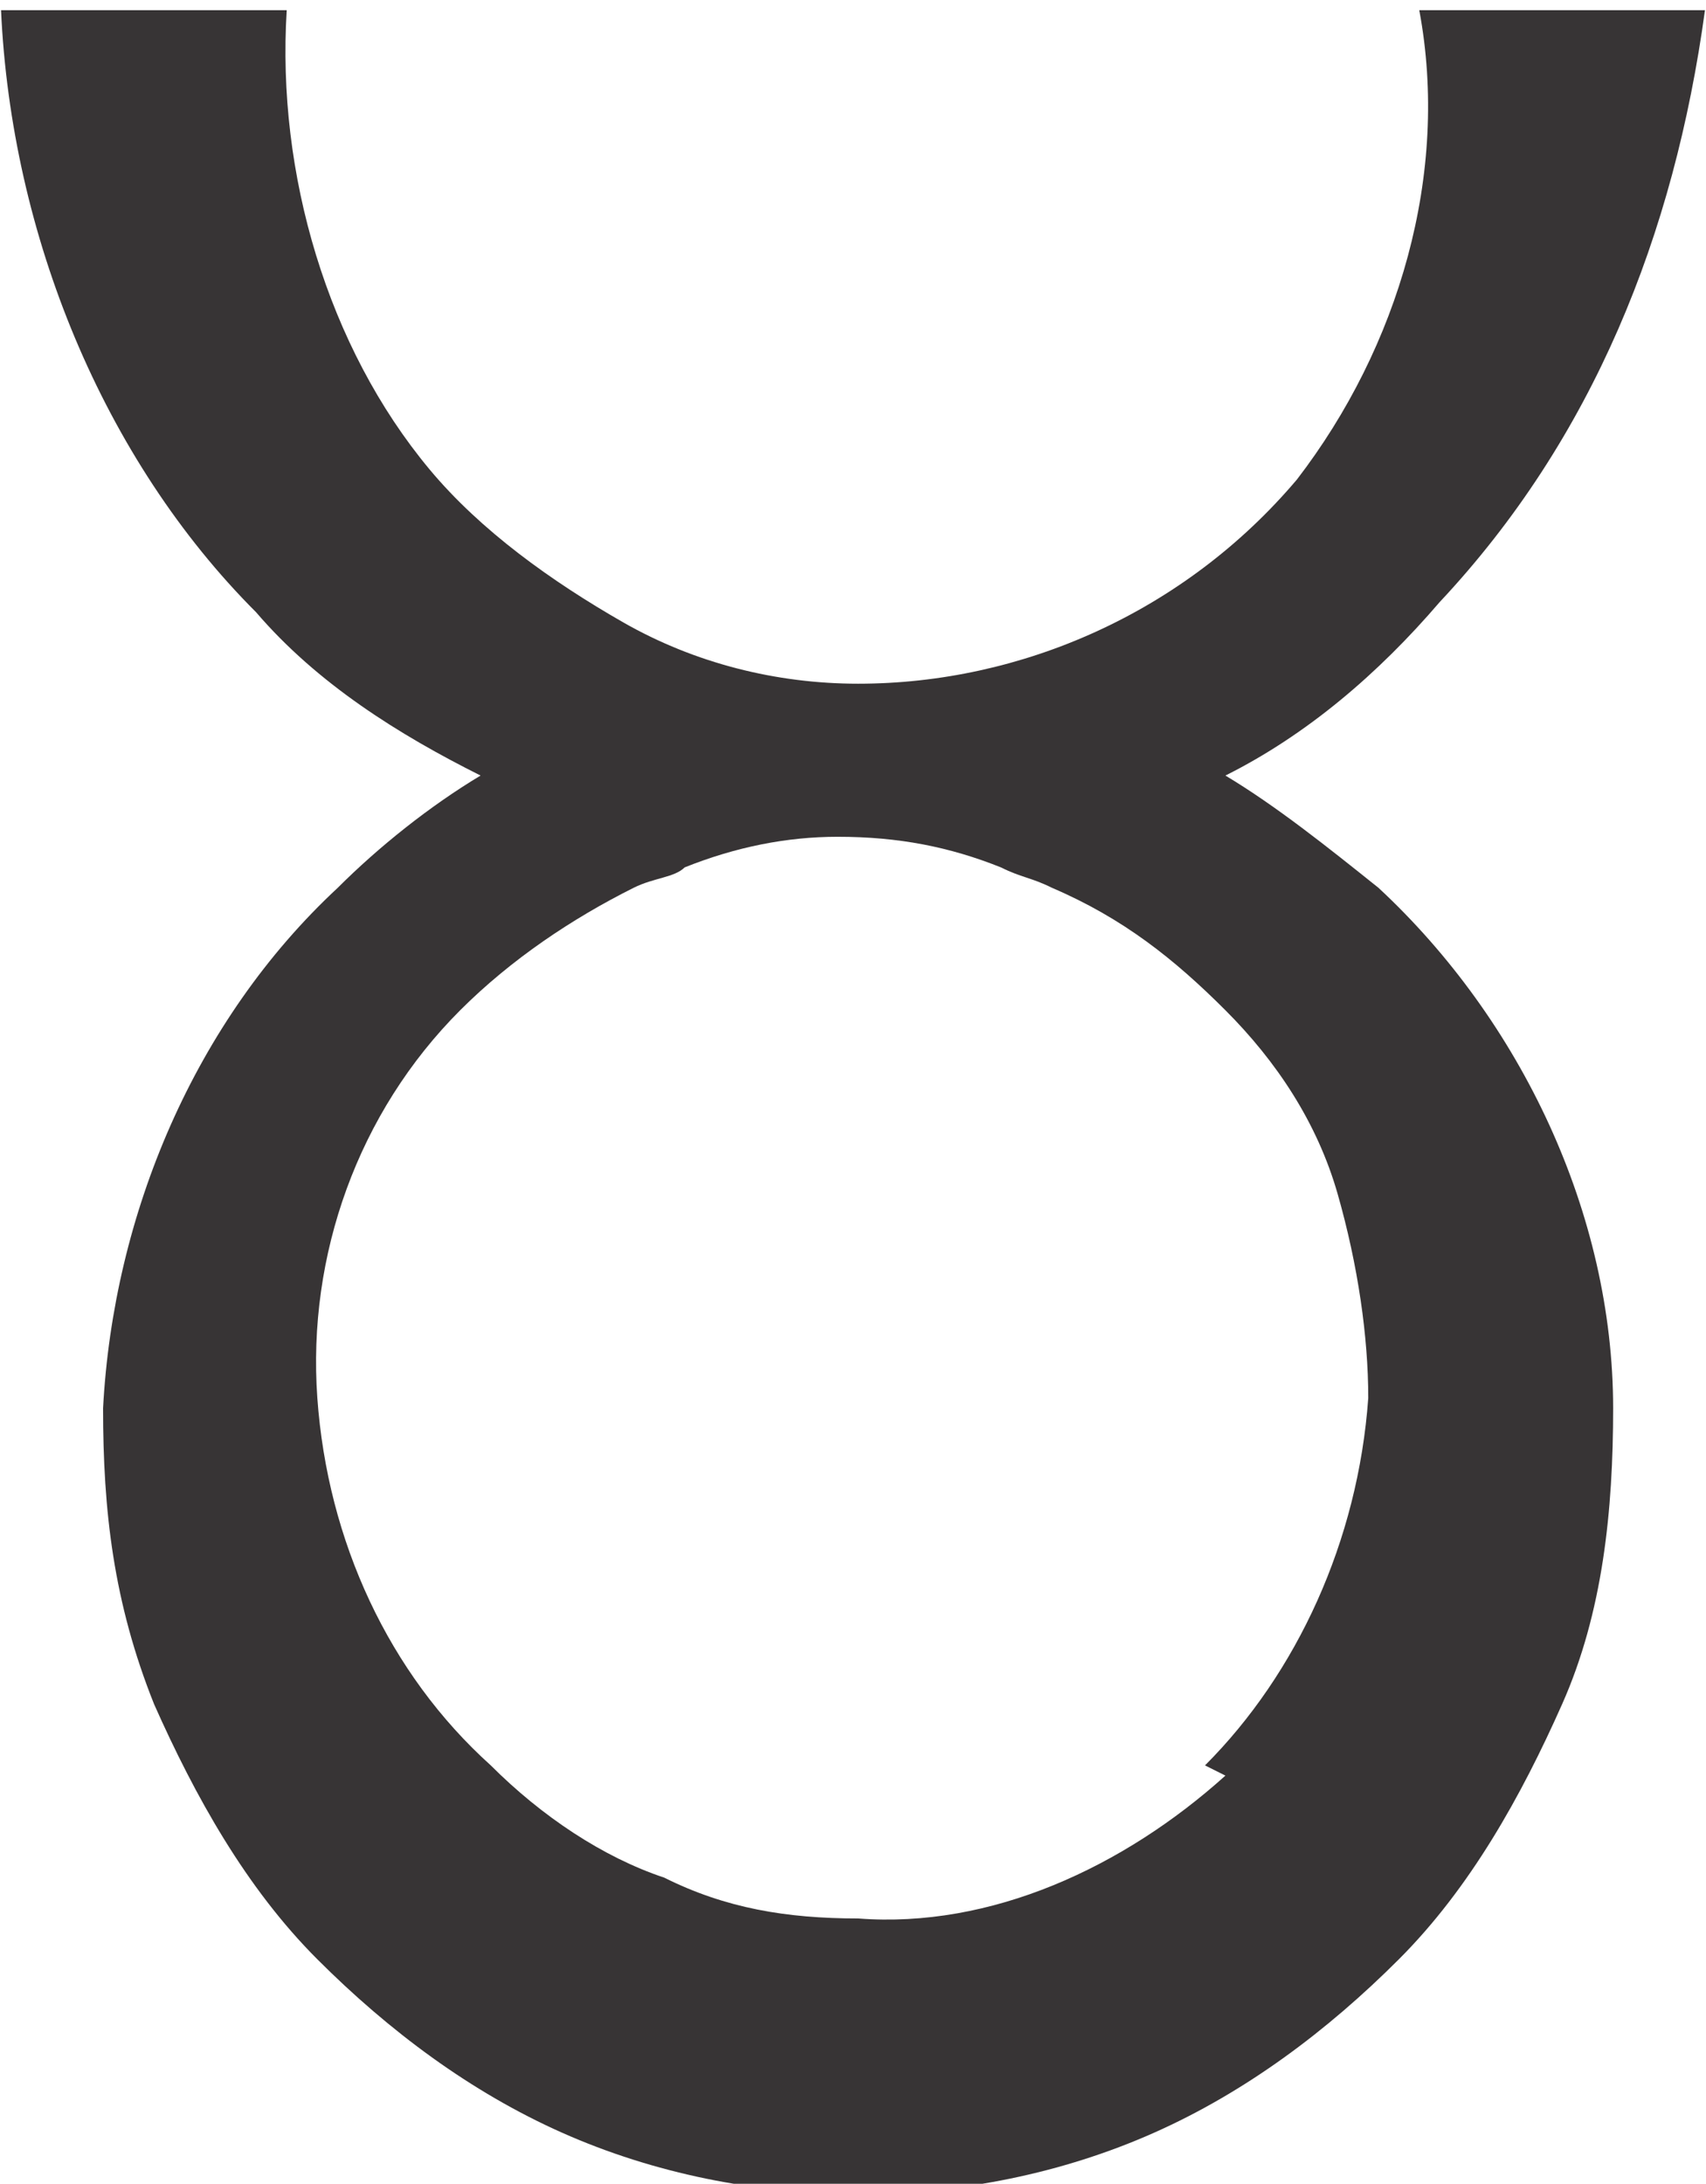<?xml version="1.0" encoding="UTF-8"?>
<!DOCTYPE svg PUBLIC "-//W3C//DTD SVG 1.1//EN" "http://www.w3.org/Graphics/SVG/1.1/DTD/svg11.dtd">
<!-- Creator: CorelDRAW X6 -->
<svg xmlns="http://www.w3.org/2000/svg" xml:space="preserve" width="20.97mm" height="26.839mm" version="1.1" style="shape-rendering:geometricPrecision; text-rendering:geometricPrecision; image-rendering:optimizeQuality; fill-rule:evenodd; clip-rule:evenodd"
viewBox="0 0 167 214"
 xmlns:xlink="http://www.w3.org/1999/xlink">
 <defs>
  <style type="text/css">
   <![CDATA[
    .fil0 {fill:#373435}
   ]]>
  </style>
 </defs>
 <g id="Layer_x0020_1">
  <path class="fil0" d="M135 87c-5,-4 -10,-8 -15,-11 8,-4 15,-10 21,-17 15,-16 23,-36 26,-58l-28 0c3,16 -2,33 -12,46 -11,13 -27,20 -43,20 -8,0 -16,-2 -23,-6 -7,-4 -14,-9 -19,-15 -10,-12 -15,-29 -14,-45l-28 0c1,22 10,44 25,59 6,7 14,12 22,16 -5,3 -10,7 -14,11 -14,13 -22,32 -23,51 0,10 1,19 5,29 4,9 9,18 16,25 7,7 15,13 24,17 9,4 19,6 29,6l0 0c10,0 20,-2 29,-6 9,-4 17,-10 24,-17 7,-7 12,-16 16,-25 4,-9 5,-19 5,-29 0,-19 -9,-38 -23,-51zm-15 87c-10,9 -23,15 -36,14 -7,0 -13,-1 -19,-4 -6,-2 -12,-6 -17,-11 -10,-9 -16,-22 -17,-36 -1,-14 4,-28 14,-38 5,-5 11,-9 17,-12 2,-1 4,-1 5,-2 5,-2 10,-3 15,-3 6,0 11,1 16,3 2,1 3,1 5,2 7,3 12,7 17,12 5,5 9,11 11,18 2,7 3,14 3,20 -1,14 -7,27 -16,36z"/>
 </g>
</svg>
